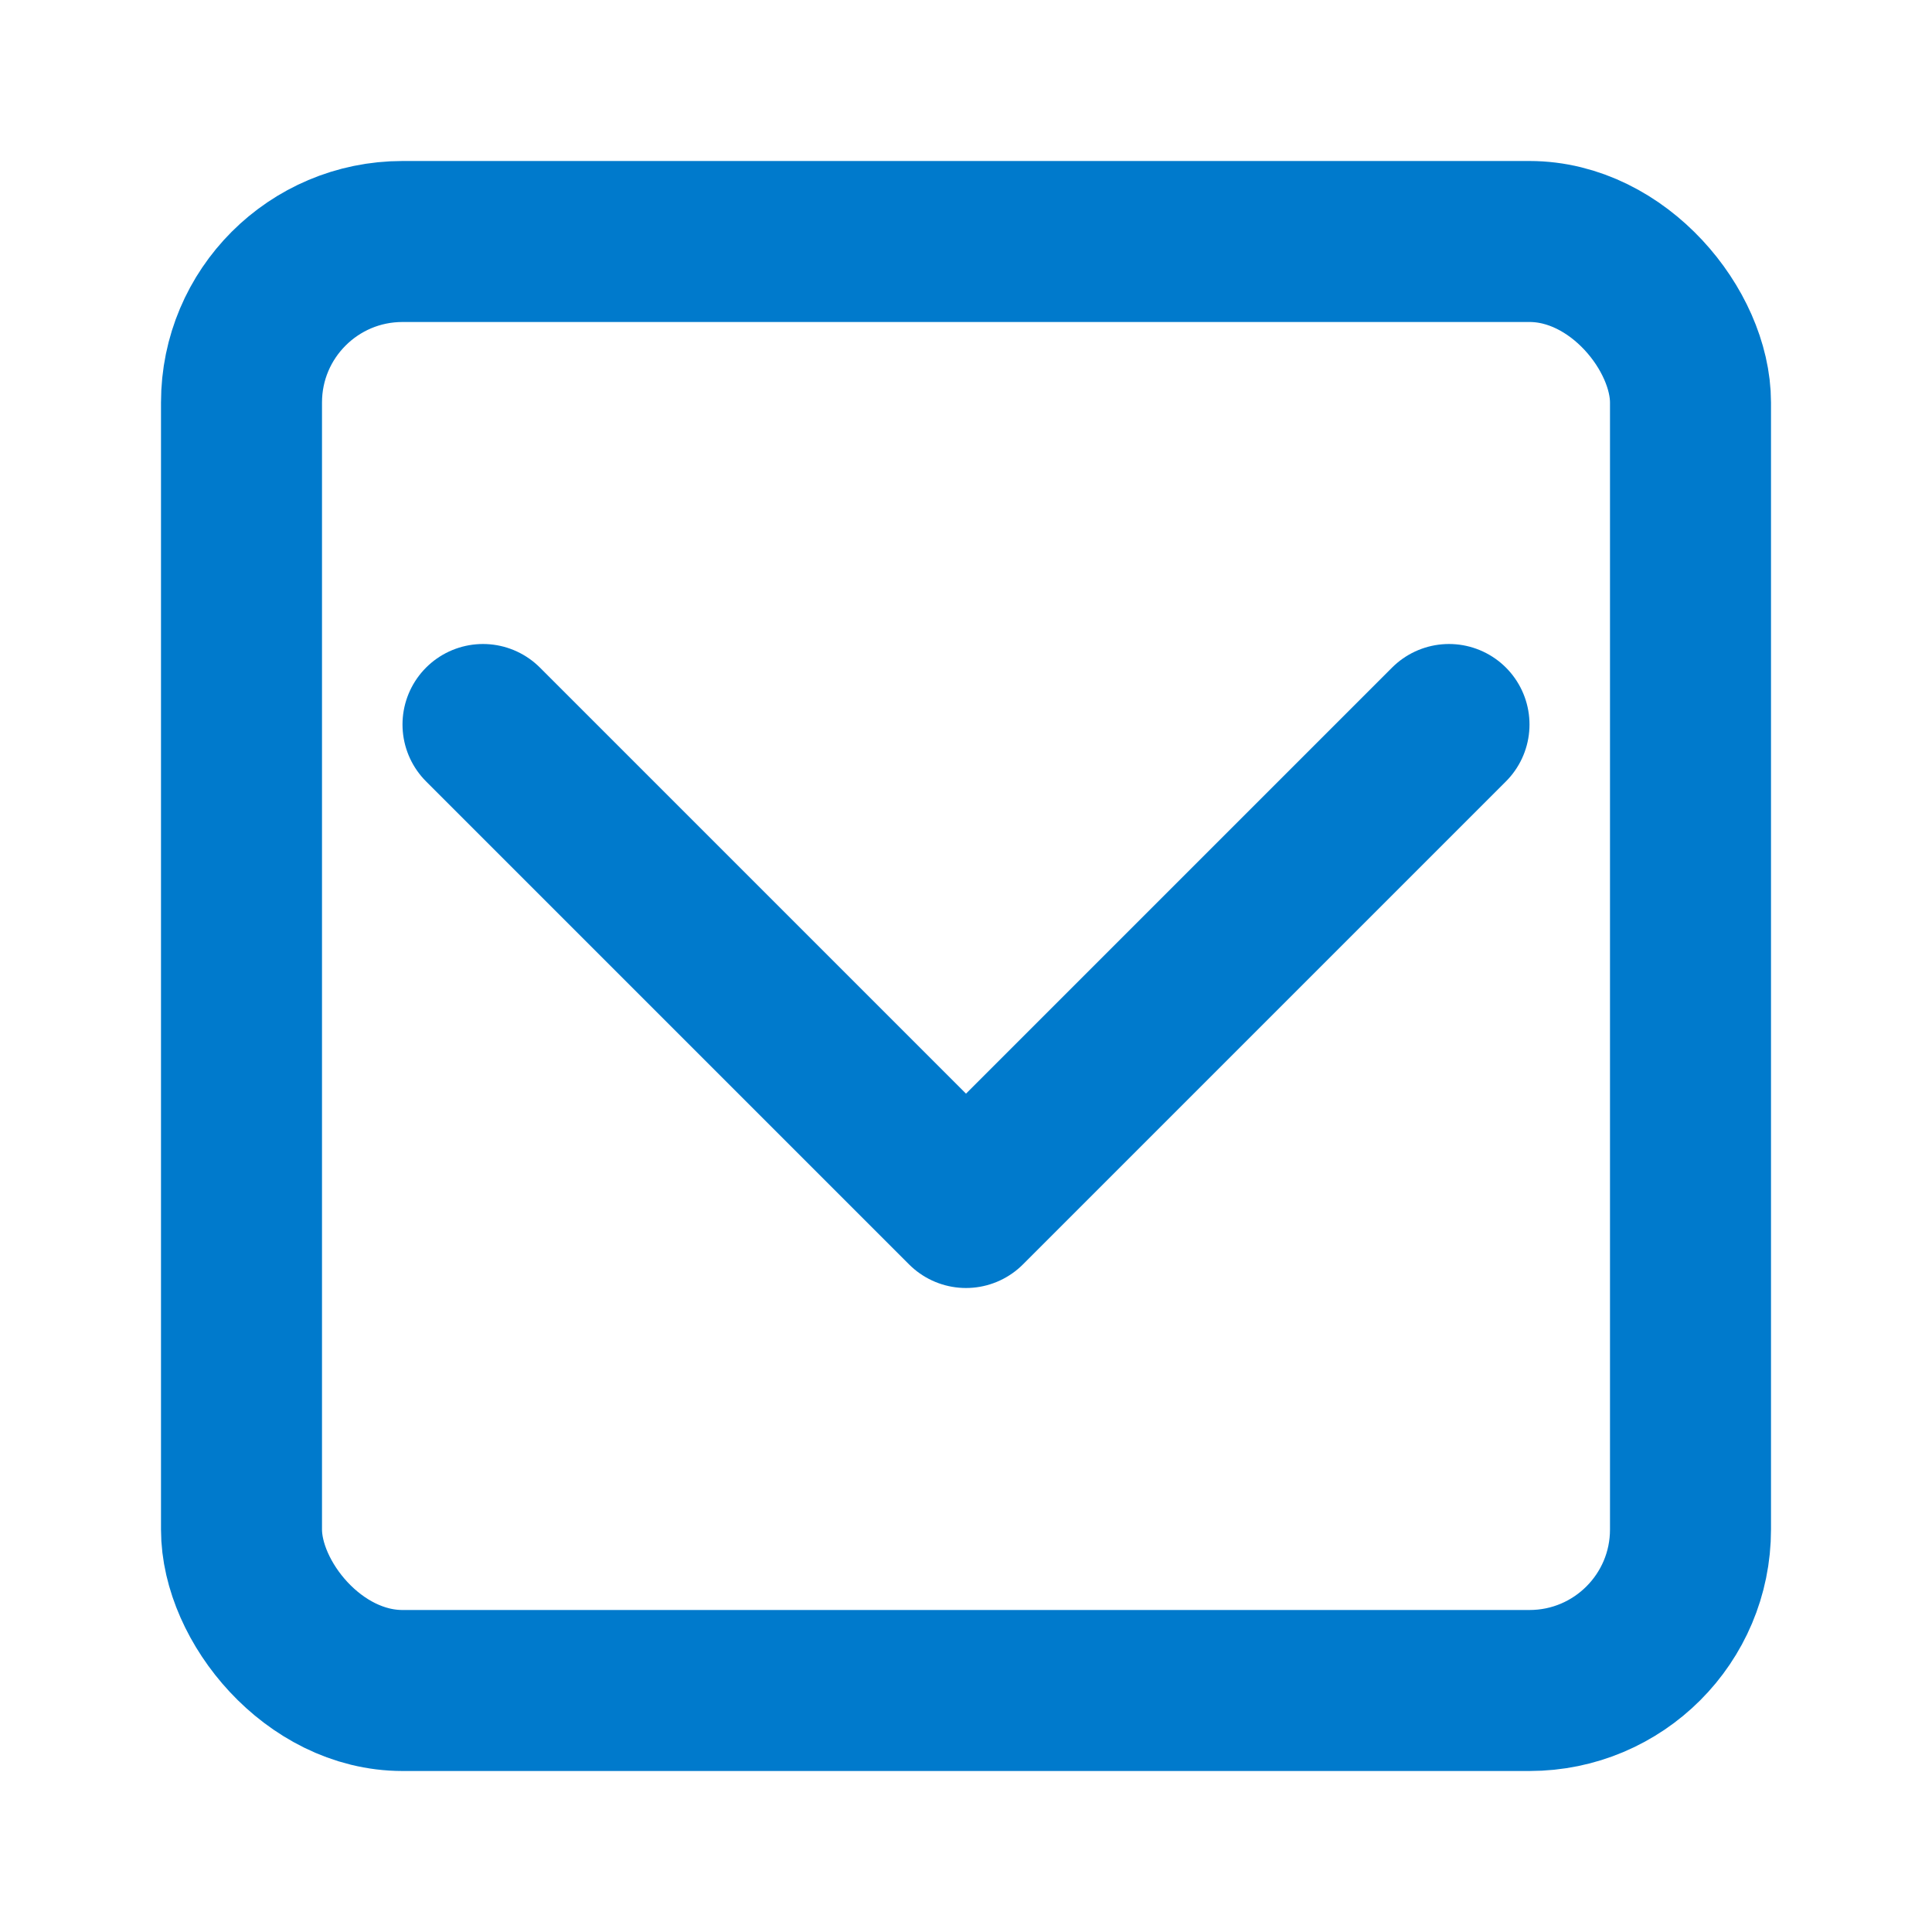 <svg xmlns="http://www.w3.org/2000/svg" width="64" height="64" viewBox="0 0 24 24" fill="none" stroke="#007acc" stroke-width="2" stroke-linecap="round" stroke-linejoin="round">
  <polyline points="6 9 12 15 18 9"></polyline>
  <rect x="3" y="3" width="18" height="18" rx="2" ry="2"></rect>
</svg>
